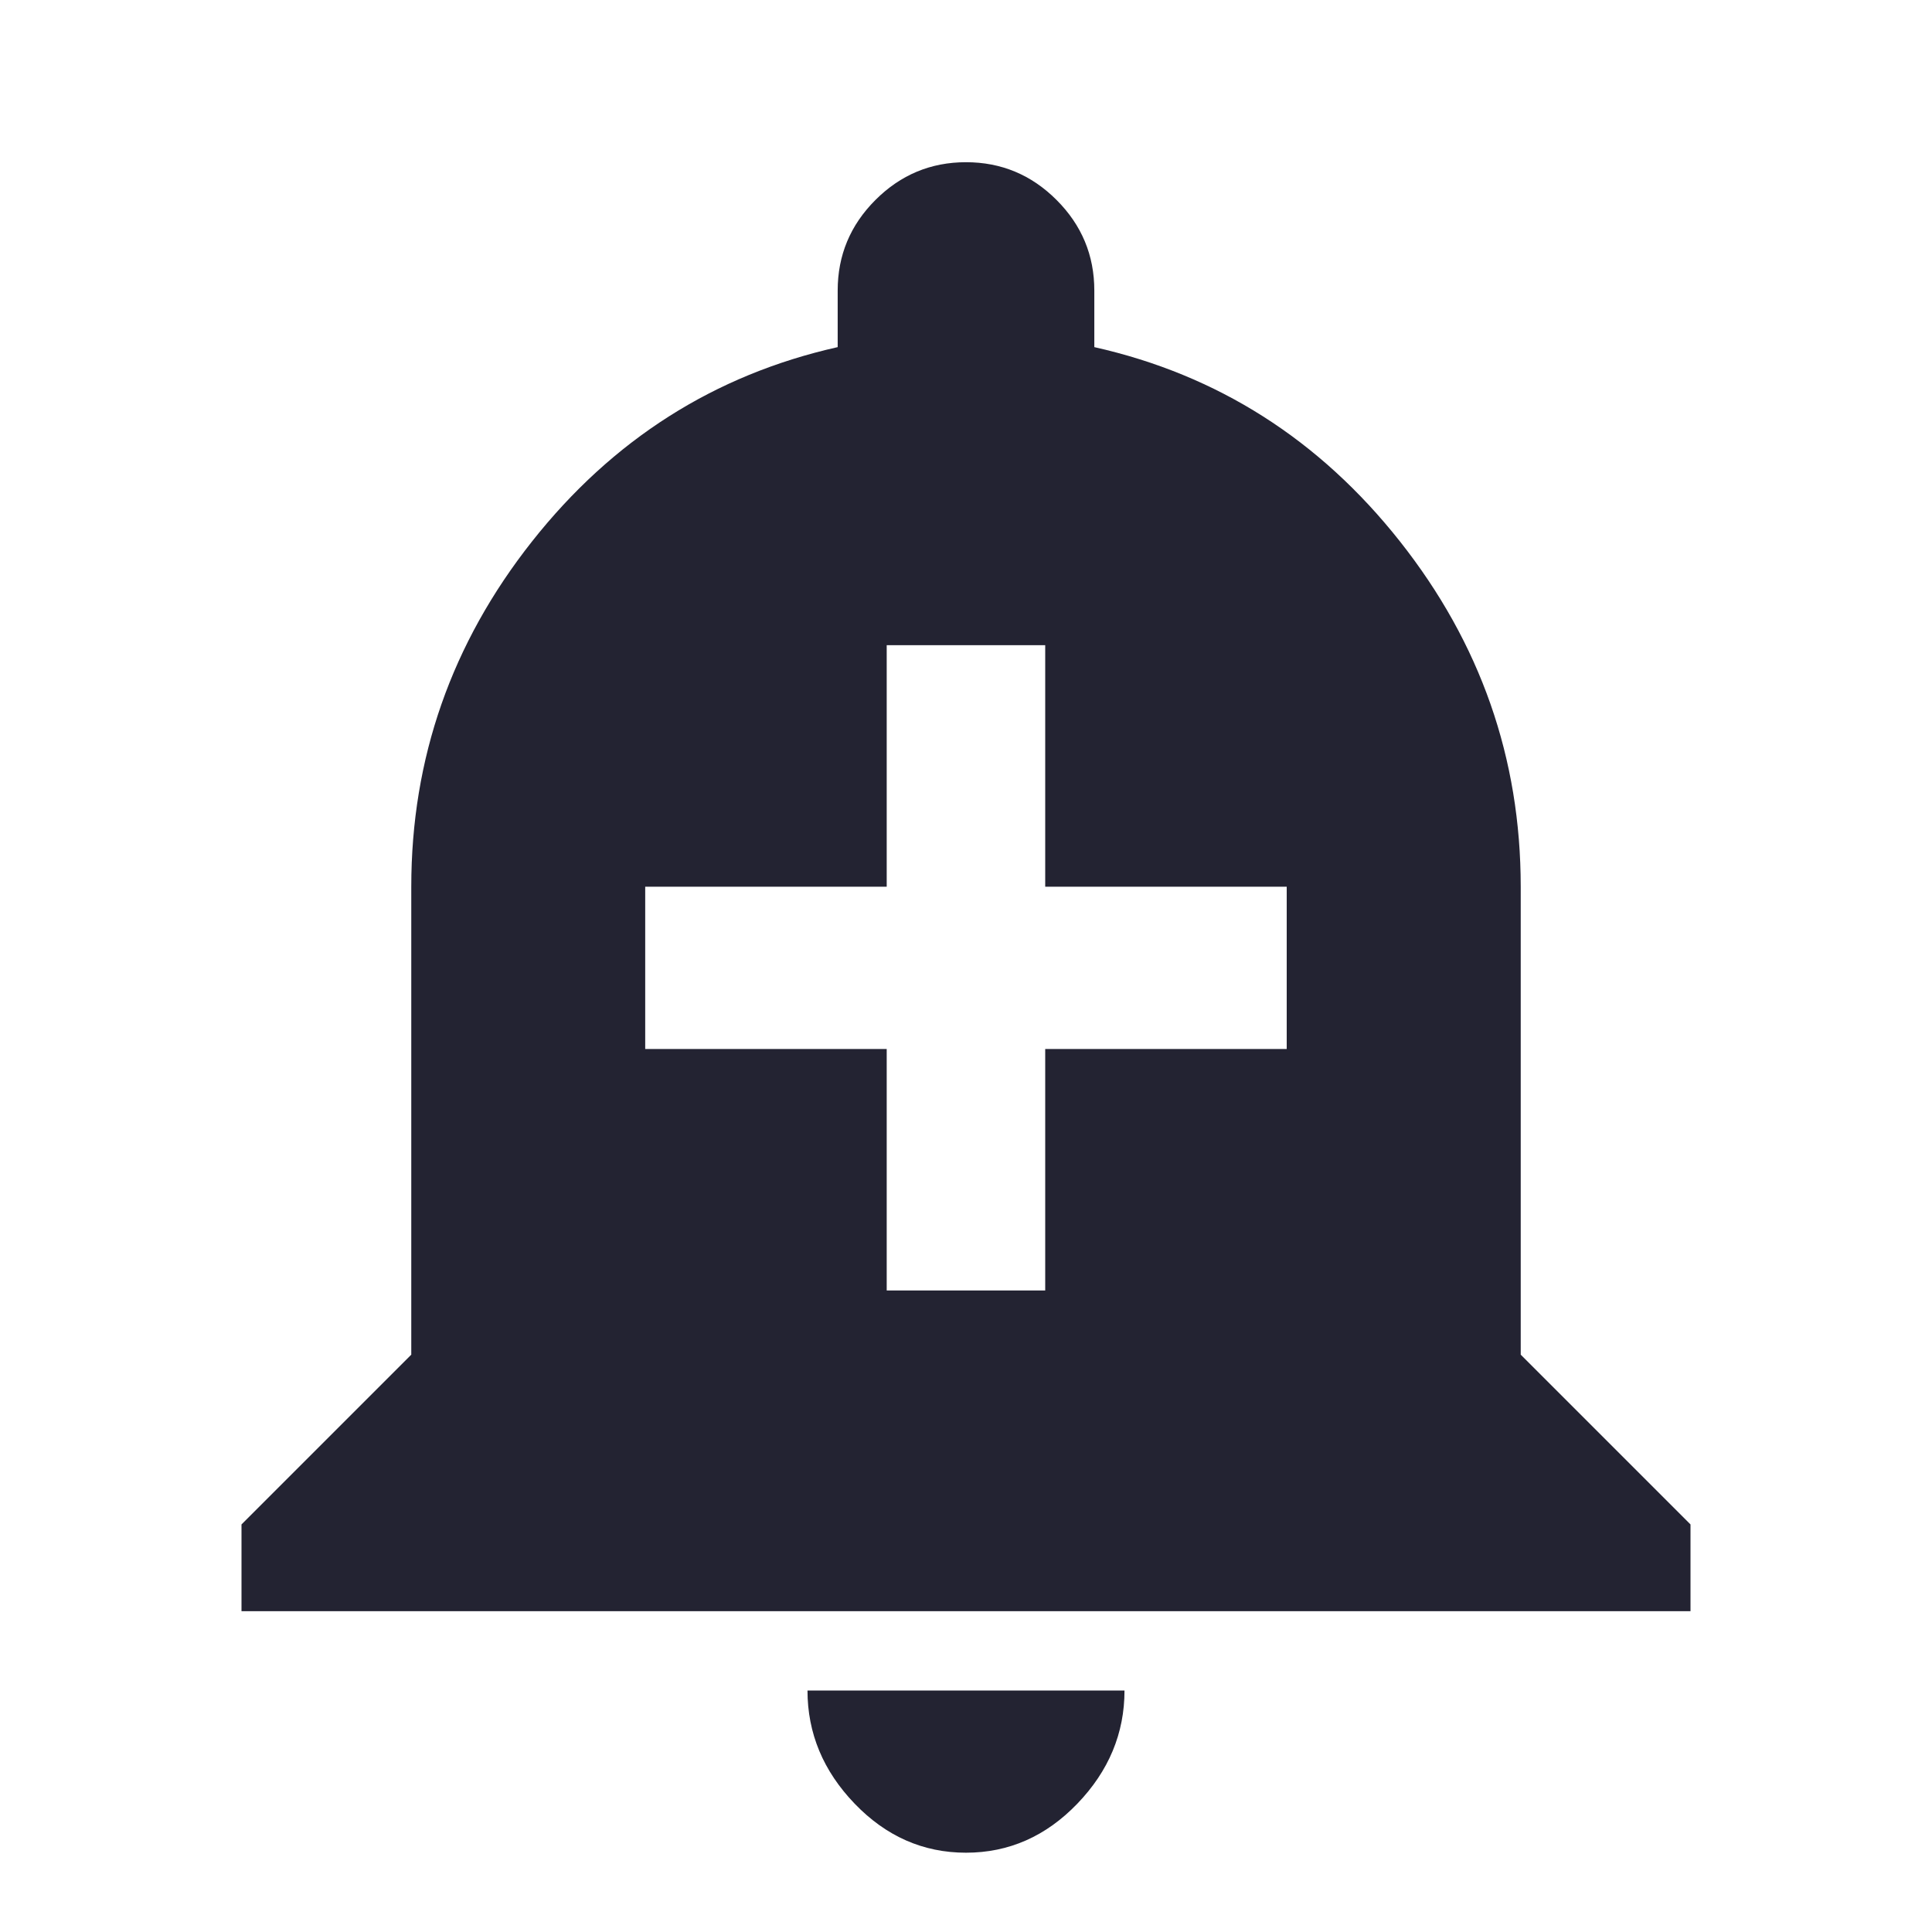 <?xml version="1.0" encoding="utf-8"?>
<!-- Generated by IcoMoon.io -->
<!DOCTYPE svg PUBLIC "-//W3C//DTD SVG 1.1//EN" "http://www.w3.org/Graphics/SVG/1.1/DTD/svg11.dtd">
<svg version="1.1" xmlns="http://www.w3.org/2000/svg" xmlns:xlink="http://www.w3.org/1999/xlink" width="24" height="24" viewBox="0 0 24 24">
<path fill="#232332" d="M15.984 13.031v-2.016h-3v-3h-1.969v3h-3v2.016h3v3h1.969v-3h3zM18.891 16.828l2.109 2.109v1.078h-18v-1.078l2.109-2.109v-5.813q0-2.391 1.5-4.289t3.797-2.414v-0.703q0-0.656 0.469-1.125t1.125-0.469 1.125 0.469 0.469 1.125v0.703q2.297 0.516 3.797 2.414t1.5 4.289v5.813zM10.031 21h3.938q0 0.797-0.586 1.406t-1.383 0.609-1.383-0.609-0.586-1.406z"></path>
</svg>
